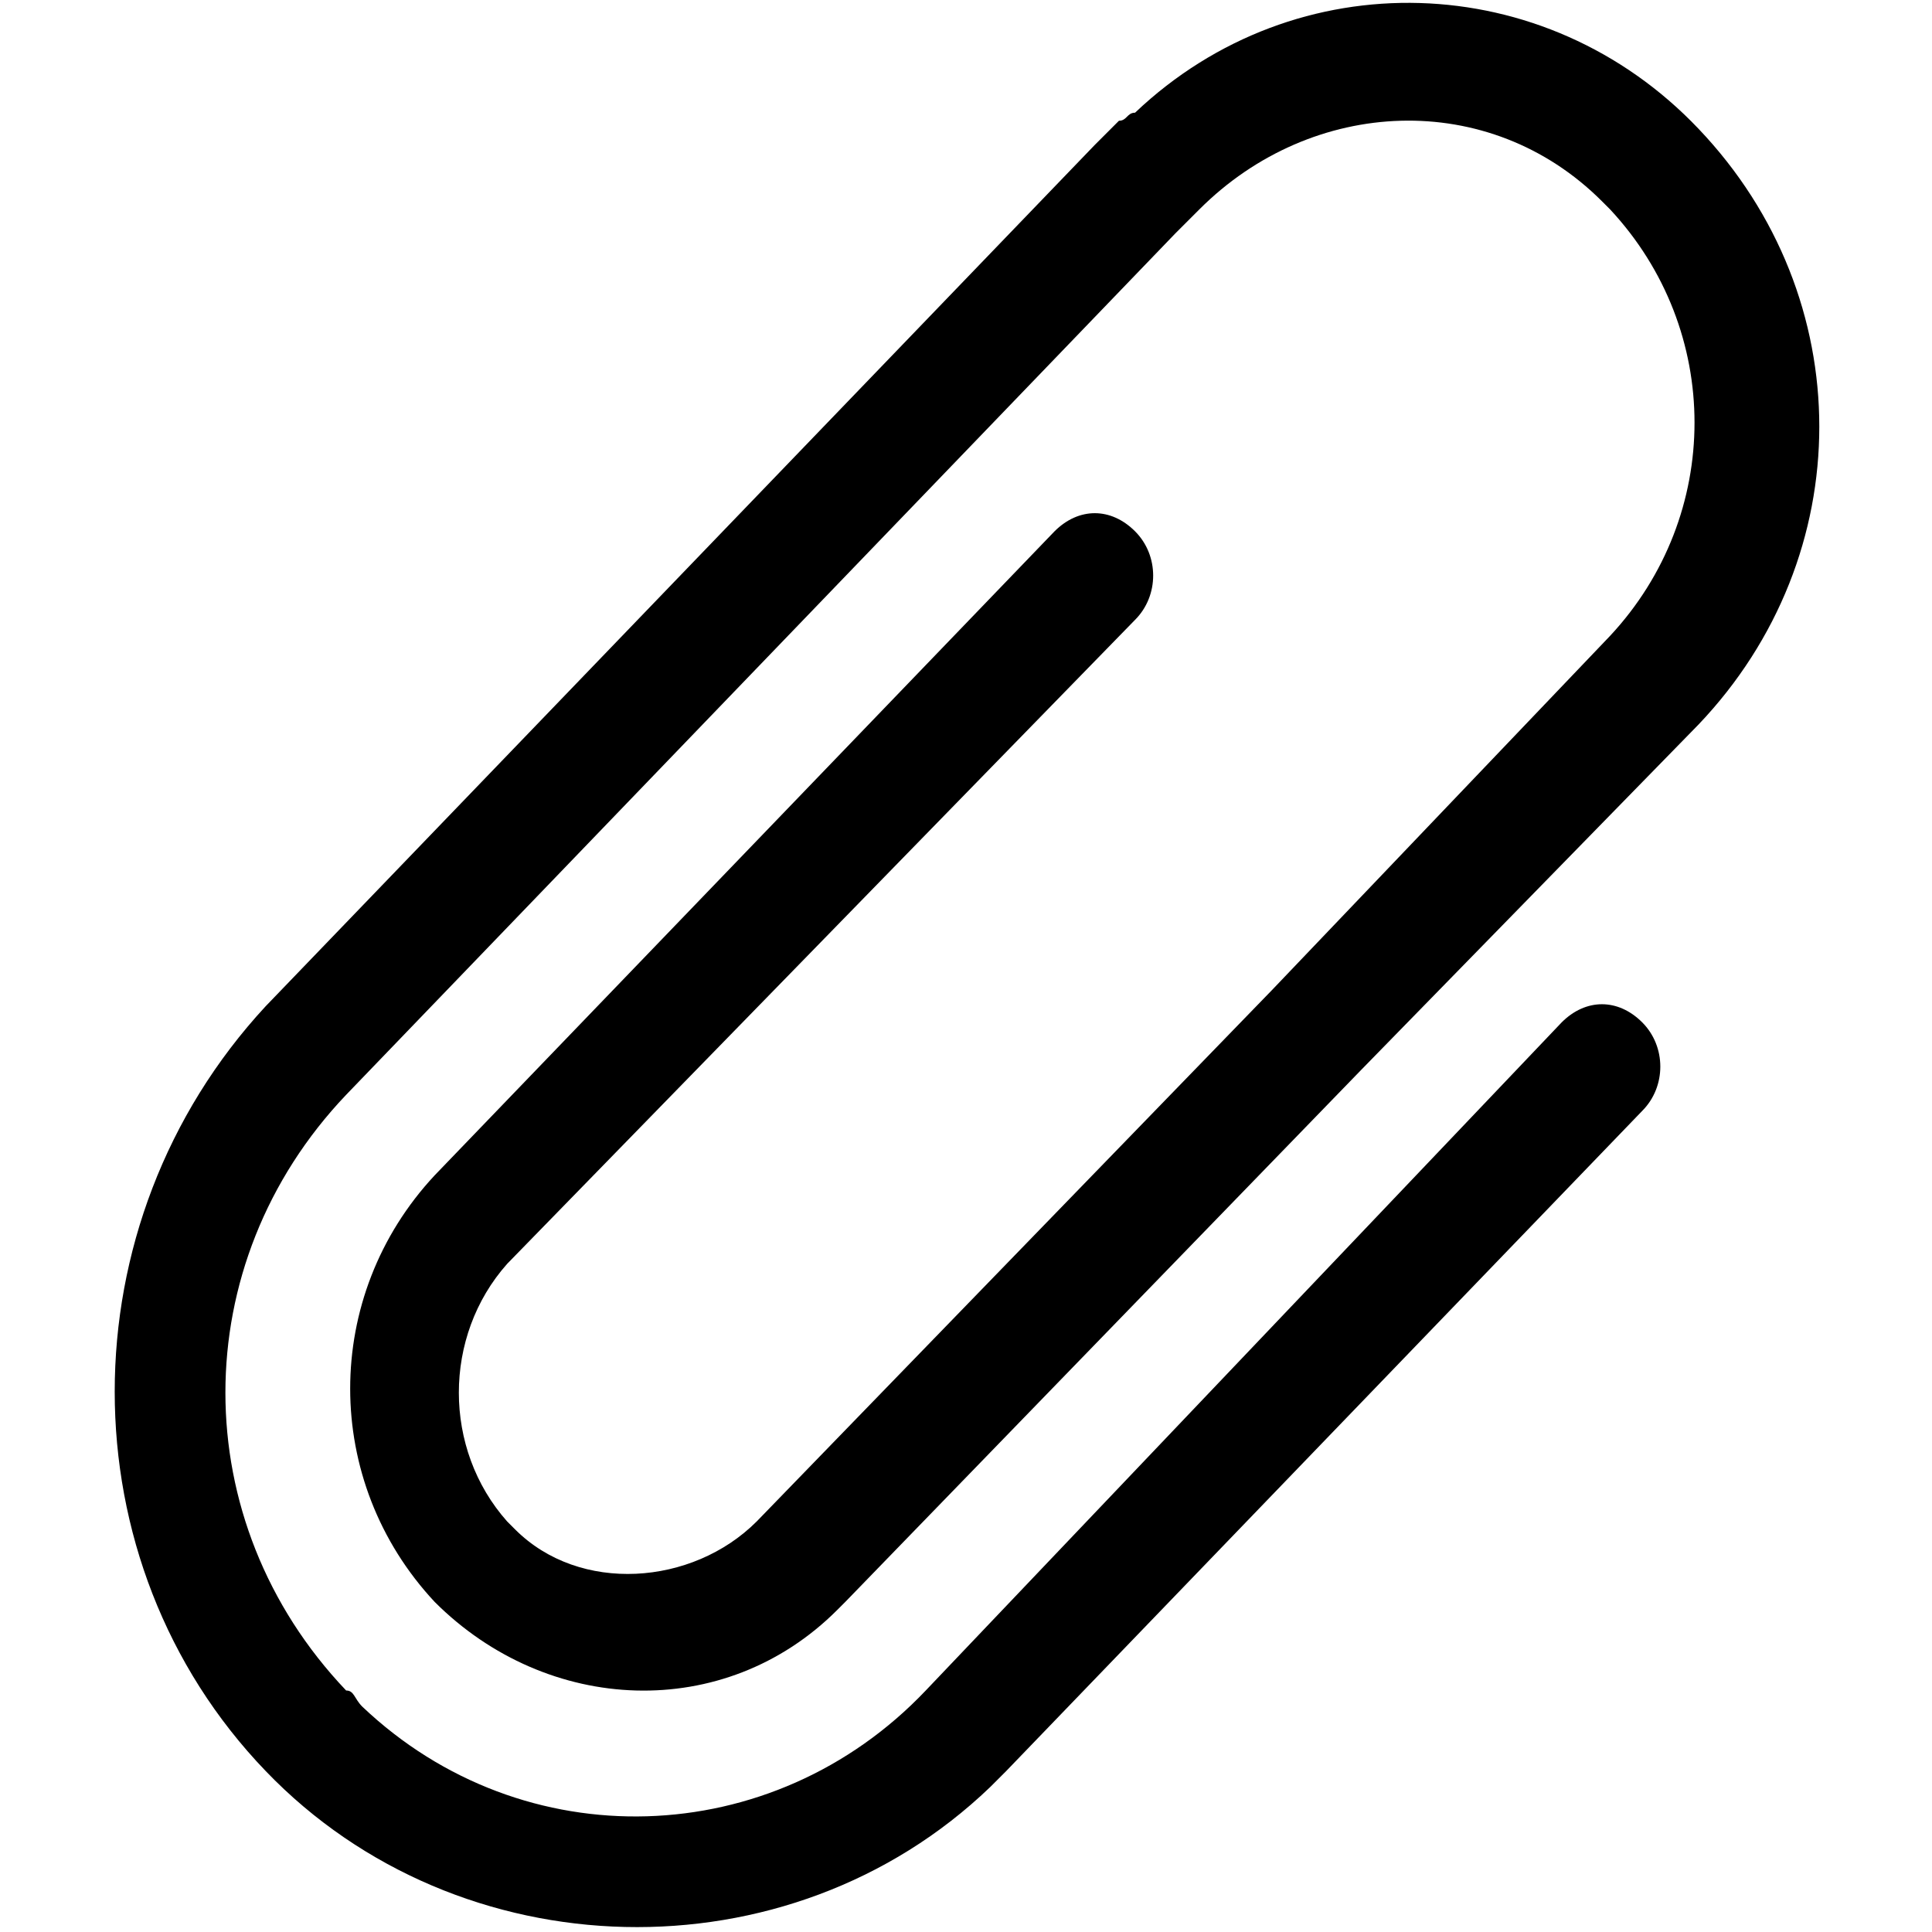 <?xml version="1.0" encoding="utf-8"?>
<!-- Generator: Adobe Illustrator 21.1.0, SVG Export Plug-In . SVG Version: 6.00 Build 0)  -->
<svg version="1.1" id="Layer_1" xmlns="http://www.w3.org/2000/svg" xmlns:xlink="http://www.w3.org/1999/xlink" x="0px" y="0px"
	 viewBox="0 0 24 24" style="enable-background:new 0 0 24 24;" xml:space="preserve">
<path id="clip" d="M14.1,7.7c0.3-0.3,0.3-0.8,0-1.1c-0.3-0.3-0.7-0.3-1,0c0,0,0,0,0,0l-7.7,8c-1.4,1.5-1.4,3.8,0,5.3
	c1.4,1.4,3.6,1.5,5,0.1c0,0,0.1-0.1,0.1-0.1l6.4-6.6l0,0L21.1,9c2-2.1,2-5.3,0-7.4c-1.9-2-5-2.1-7-0.2C14,1.4,14,1.5,13.9,1.5
	l-0.3,0.3L3.3,12.5c-2.5,2.7-2.5,6.9,0,9.5c2.4,2.5,6.5,2.6,9,0.2c0.1-0.1,0.1-0.1,0.2-0.2l7.9-8.2c0.3-0.3,0.3-0.8,0-1.1
	c-0.3-0.3-0.7-0.3-1,0c0,0,0,0,0,0L11.5,21c-1.9,2-5,2.1-7,0.2C4.4,21.1,4.4,21,4.3,21c-2-2.1-2-5.3,0-7.4L14.6,2.9l0,0l0.3-0.3
	c1.4-1.4,3.6-1.5,5-0.1c0,0,0.1,0.1,0.1,0.1c1.4,1.5,1.4,3.8,0,5.3l-4.2,4.4l0,0l-6.4,6.6c-0.8,0.8-2.2,0.9-3,0.1c0,0,0,0-0.1-0.1
	c-0.8-0.9-0.8-2.3,0-3.2L14.1,7.7z"/>
</svg>
